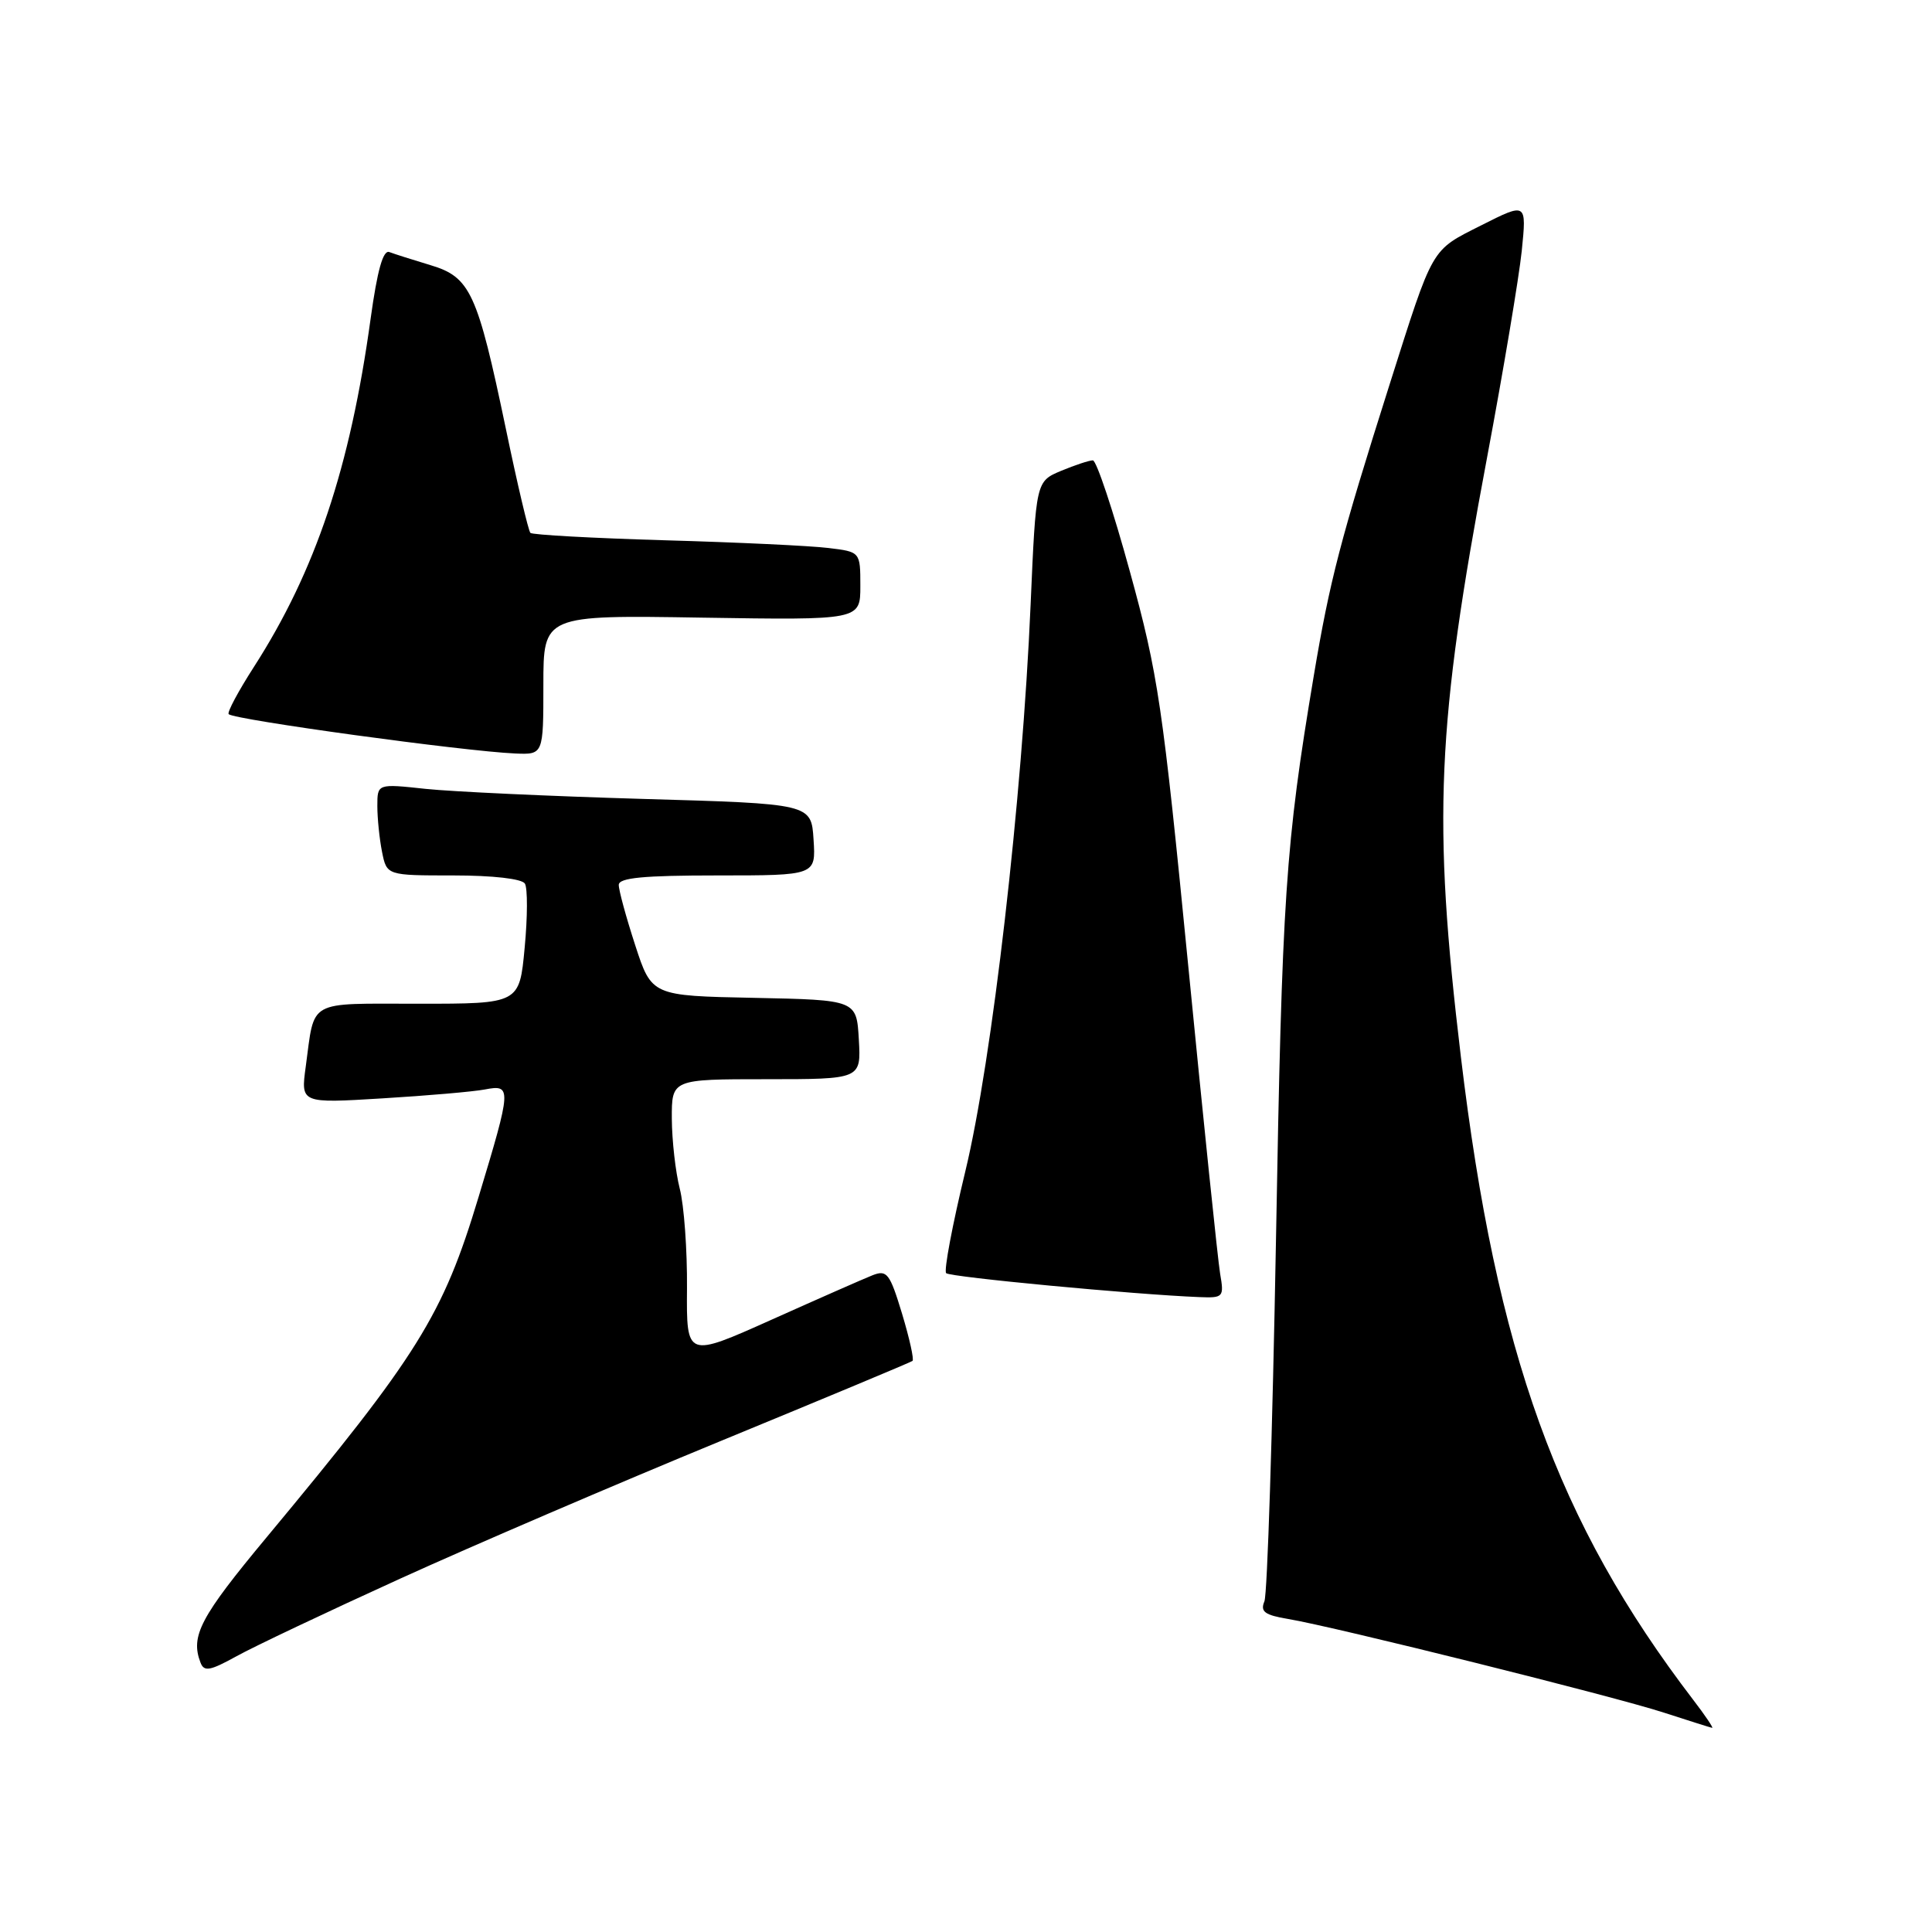 <?xml version="1.0" encoding="UTF-8" standalone="no"?>
<!DOCTYPE svg PUBLIC "-//W3C//DTD SVG 1.1//EN" "http://www.w3.org/Graphics/SVG/1.1/DTD/svg11.dtd" >
<svg xmlns="http://www.w3.org/2000/svg" xmlns:xlink="http://www.w3.org/1999/xlink" version="1.1" viewBox="0 0 256 256">
 <g >
 <path fill="currentColor"
d=" M 224.37 225.25 C 206.35 201.69 198.28 179.35 193.57 140.00 C 189.81 108.54 190.35 96.21 197.05 60.59 C 199.21 49.08 201.27 36.78 201.64 33.25 C 202.29 26.82 202.29 26.82 196.29 29.85 C 189.54 33.26 189.99 32.48 184.11 51.00 C 177.61 71.50 176.20 76.92 174.09 89.50 C 170.32 112.02 169.88 118.53 169.07 164.50 C 168.61 189.80 167.93 211.26 167.54 212.19 C 166.97 213.55 167.57 214.00 170.67 214.52 C 176.79 215.54 213.92 224.79 220.50 226.94 C 223.80 228.01 226.67 228.92 226.87 228.95 C 227.07 228.98 225.95 227.31 224.37 225.25 Z  M 53.00 209.19 C 62.62 204.81 81.75 196.60 95.50 190.94 C 109.25 185.28 120.68 180.51 120.91 180.33 C 121.14 180.16 120.51 177.34 119.53 174.08 C 117.90 168.71 117.53 168.23 115.61 168.98 C 114.45 169.44 108.43 172.09 102.23 174.87 C 90.96 179.92 90.96 179.92 91.03 170.71 C 91.07 165.64 90.64 159.70 90.07 157.50 C 89.51 155.30 89.04 151.14 89.02 148.25 C 89.00 143.00 89.00 143.00 101.55 143.00 C 114.10 143.00 114.10 143.00 113.80 137.75 C 113.50 132.50 113.50 132.50 99.92 132.22 C 86.35 131.95 86.35 131.95 84.16 125.22 C 82.96 121.53 81.98 117.94 81.99 117.25 C 82.00 116.31 85.29 116.00 95.05 116.00 C 108.11 116.00 108.11 116.00 107.80 111.25 C 107.50 106.50 107.50 106.50 85.15 105.86 C 72.85 105.50 59.91 104.90 56.40 104.53 C 50.00 103.84 50.00 103.84 50.00 106.80 C 50.00 108.42 50.28 111.16 50.62 112.87 C 51.25 116.00 51.25 116.00 60.07 116.00 C 65.31 116.00 69.15 116.44 69.55 117.08 C 69.92 117.68 69.91 121.50 69.52 125.58 C 68.83 133.00 68.83 133.00 55.48 133.00 C 40.53 133.00 41.74 132.33 40.51 141.35 C 39.85 146.20 39.85 146.20 50.67 145.54 C 56.63 145.18 62.74 144.65 64.25 144.36 C 67.82 143.68 67.80 144.10 63.41 158.62 C 58.68 174.31 55.44 179.51 35.32 203.71 C 26.53 214.28 25.21 216.78 26.57 220.31 C 27.04 221.54 27.82 221.40 31.32 219.47 C 33.62 218.19 43.38 213.57 53.00 209.19 Z  M 161.67 168.75 C 161.37 166.96 159.47 148.62 157.45 128.00 C 154.05 93.36 153.47 89.38 149.72 75.75 C 147.50 67.64 145.28 61.00 144.81 61.00 C 144.33 61.00 142.43 61.63 140.60 62.39 C 137.27 63.79 137.27 63.79 136.56 80.14 C 135.45 105.89 131.46 140.54 127.90 155.25 C 126.19 162.33 125.05 168.38 125.37 168.70 C 125.88 169.22 150.32 171.53 158.86 171.87 C 162.12 172.00 162.21 171.90 161.67 168.75 Z  M 72.00 90.75 C 72.00 81.50 72.00 81.50 93.00 81.84 C 114.00 82.17 114.00 82.17 114.00 77.65 C 114.00 73.12 114.00 73.12 109.75 72.61 C 107.41 72.32 97.68 71.86 88.12 71.59 C 78.57 71.31 70.54 70.87 70.28 70.61 C 70.02 70.35 68.55 64.14 67.03 56.82 C 63.25 38.73 62.32 36.71 57.03 35.13 C 54.70 34.43 52.25 33.65 51.59 33.40 C 50.76 33.08 50.00 35.80 49.11 42.22 C 46.39 61.98 41.81 75.66 33.65 88.36 C 31.58 91.58 30.07 94.40 30.30 94.63 C 31.04 95.37 61.48 99.55 68.25 99.84 C 72.00 100.00 72.00 100.00 72.00 90.75 Z "/>
</g>
</svg>